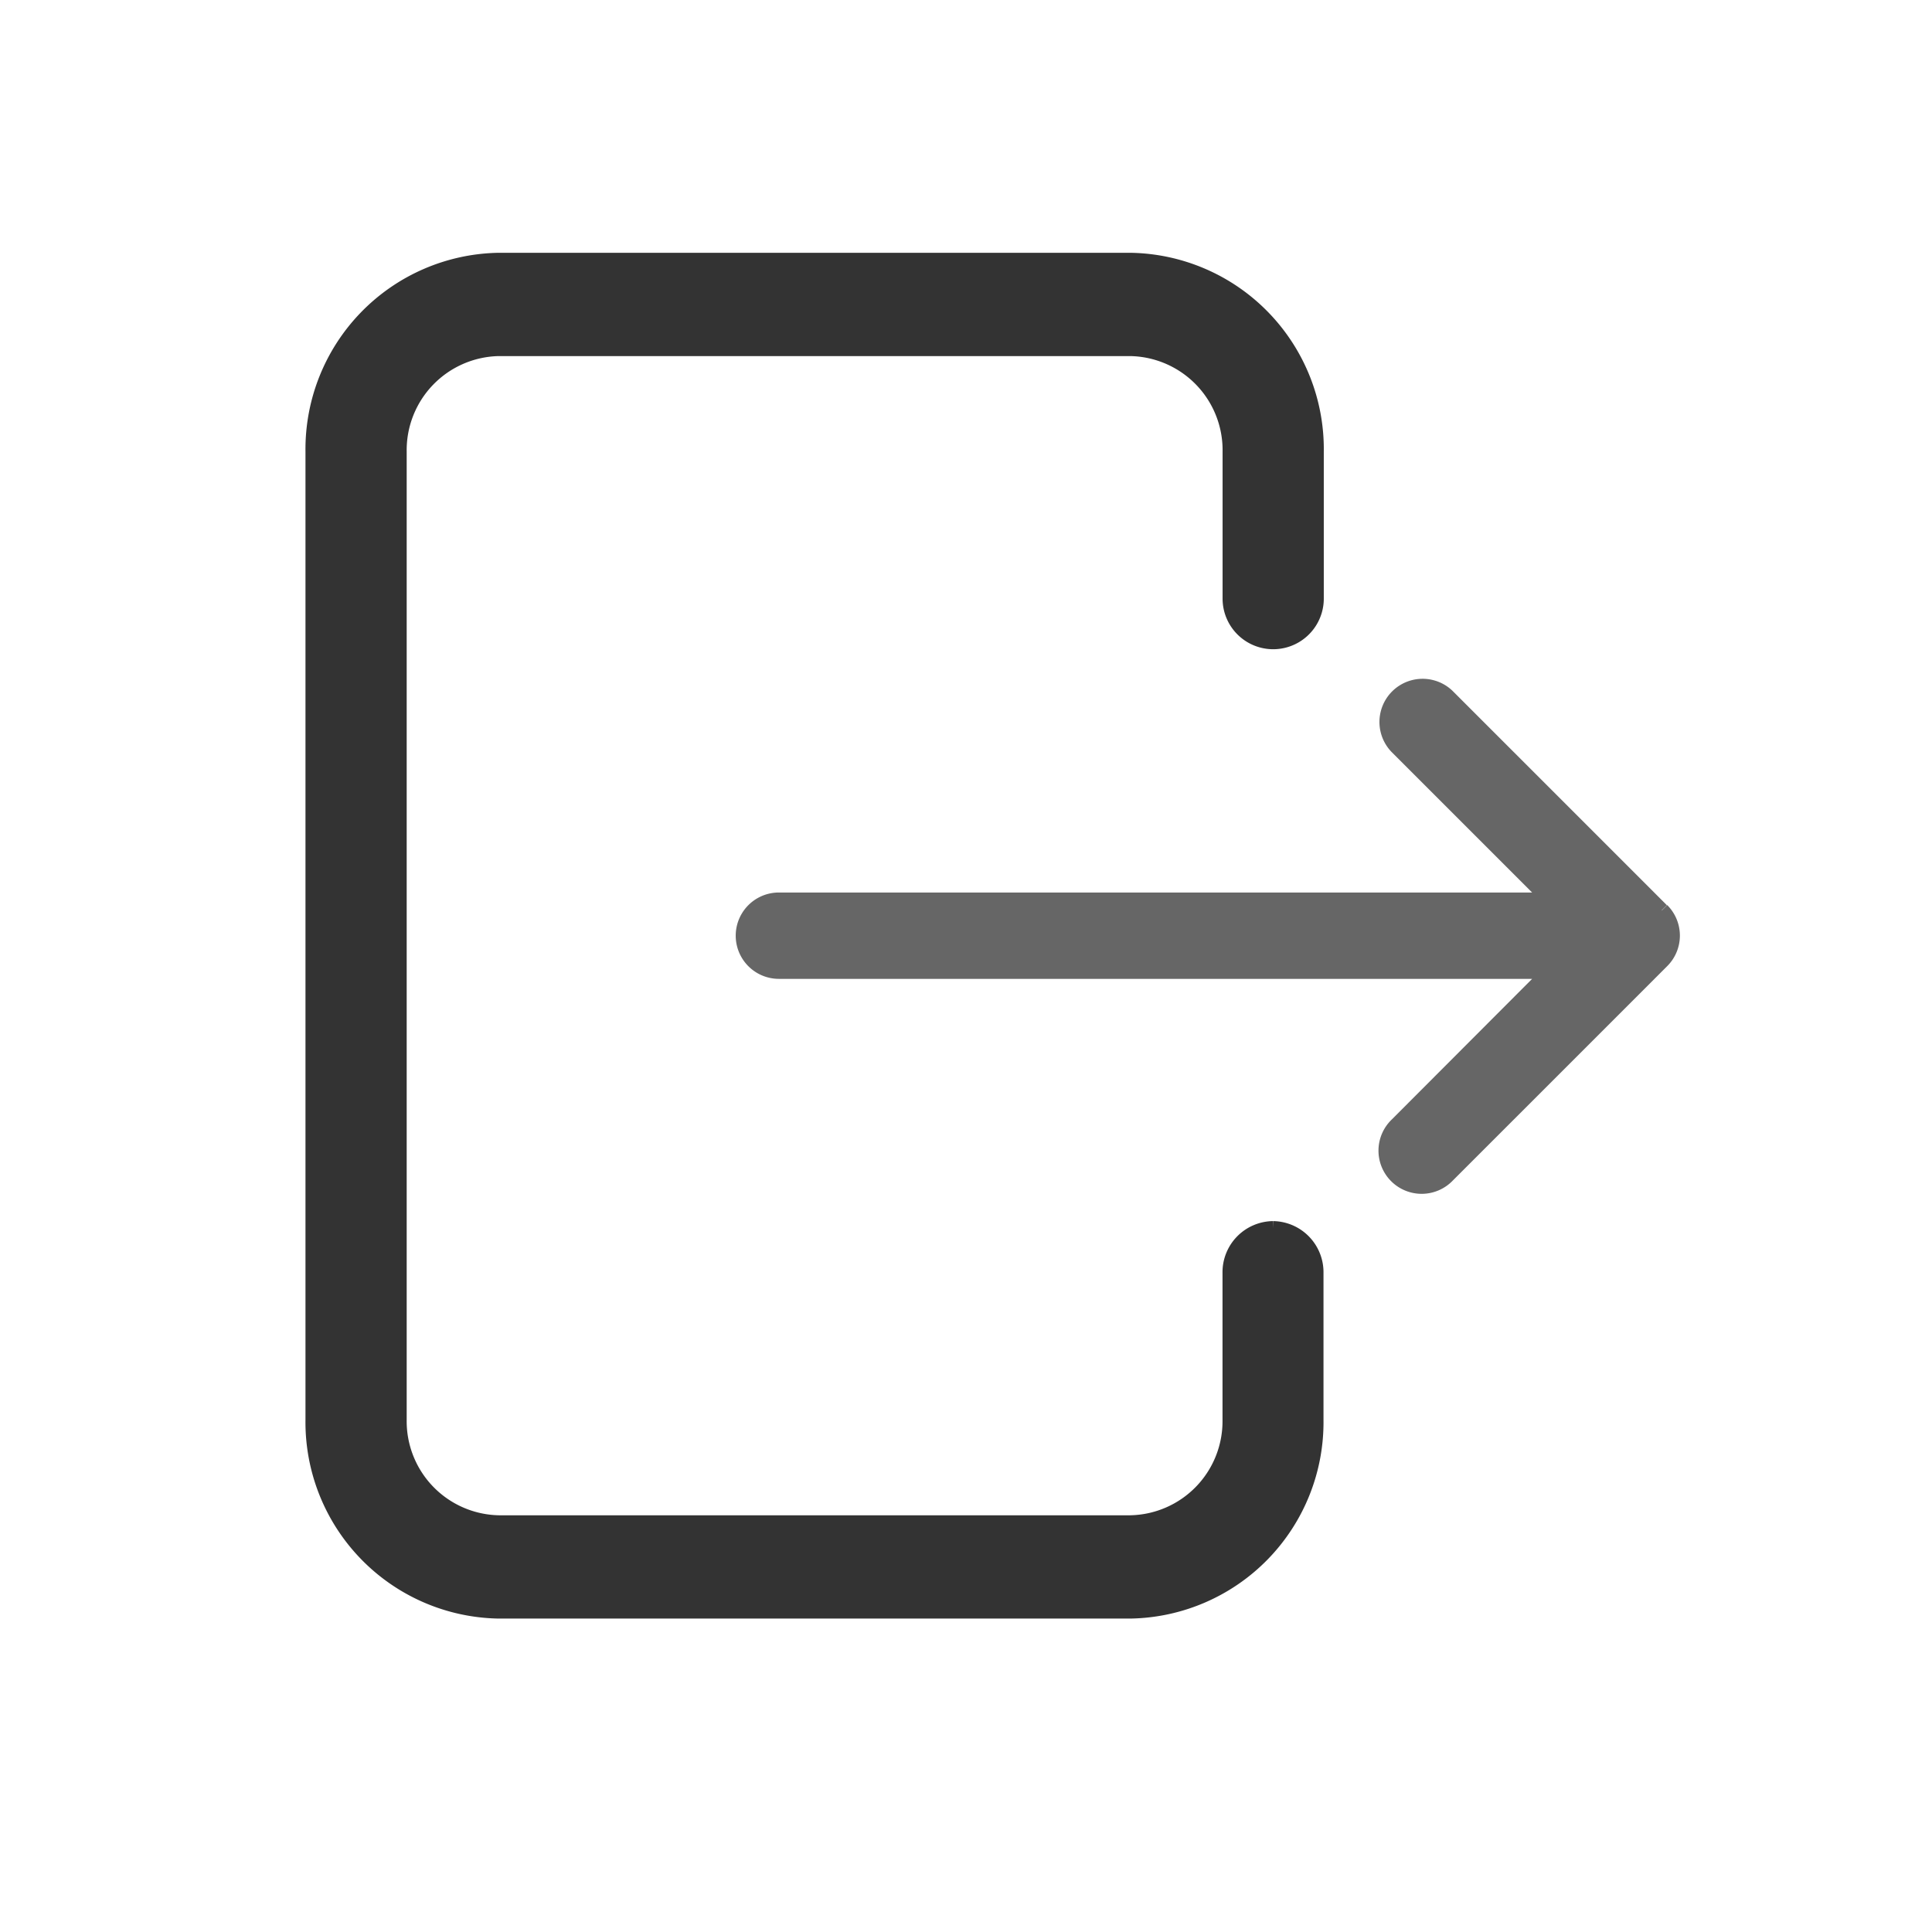 <svg xmlns="http://www.w3.org/2000/svg" xmlns:xlink="http://www.w3.org/1999/xlink" width="26" height="26" viewBox="0 0 26 26">
  <defs>
    <clipPath id="clip-path">
      <rect id="사각형_3292" data-name="사각형 3292" width="26" height="26" transform="translate(1506.999 252)" fill="none"/>
    </clipPath>
  </defs>
  <g id="마스크_그룹_9655" data-name="마스크 그룹 9655" transform="translate(-1506.999 -252)" clip-path="url(#clip-path)">
    <g id="그룹_12120" data-name="그룹 12120" transform="translate(1511.31 255.602)">
      <path id="패스_10691" data-name="패스 10691" d="M12.822,13.031a.488.488,0,0,0-.481.495v1.979A1.466,1.466,0,0,1,10.9,16.99H2.4A1.466,1.466,0,0,1,.962,15.506V2.474A1.466,1.466,0,0,1,2.4.99H10.9a1.466,1.466,0,0,1,1.442,1.485V4.454a.481.481,0,1,0,.962,0V2.474A2.442,2.442,0,0,0,10.9,0H2.4A2.443,2.443,0,0,0,0,2.474V15.506A2.443,2.443,0,0,0,2.4,17.98H10.9a2.442,2.442,0,0,0,2.4-2.474V13.526a.488.488,0,0,0-.481-.495" fill="#333" stroke="#333" stroke-width="0.4"/>
      <path id="패스_10692" data-name="패스 10692" d="M22.36,16.026l-2.885-2.885a.481.481,0,0,0-.68.68l2.064,2.064H10.481a.481.481,0,0,0,0,.962H20.859L18.8,18.91a.481.481,0,1,0,.68.68l2.885-2.885a.48.48,0,0,0,0-.68" transform="translate(-4.31 -7.376)" fill="#666" stroke="#666" stroke-width="0.2"/>
    </g>
  </g>
</svg>
